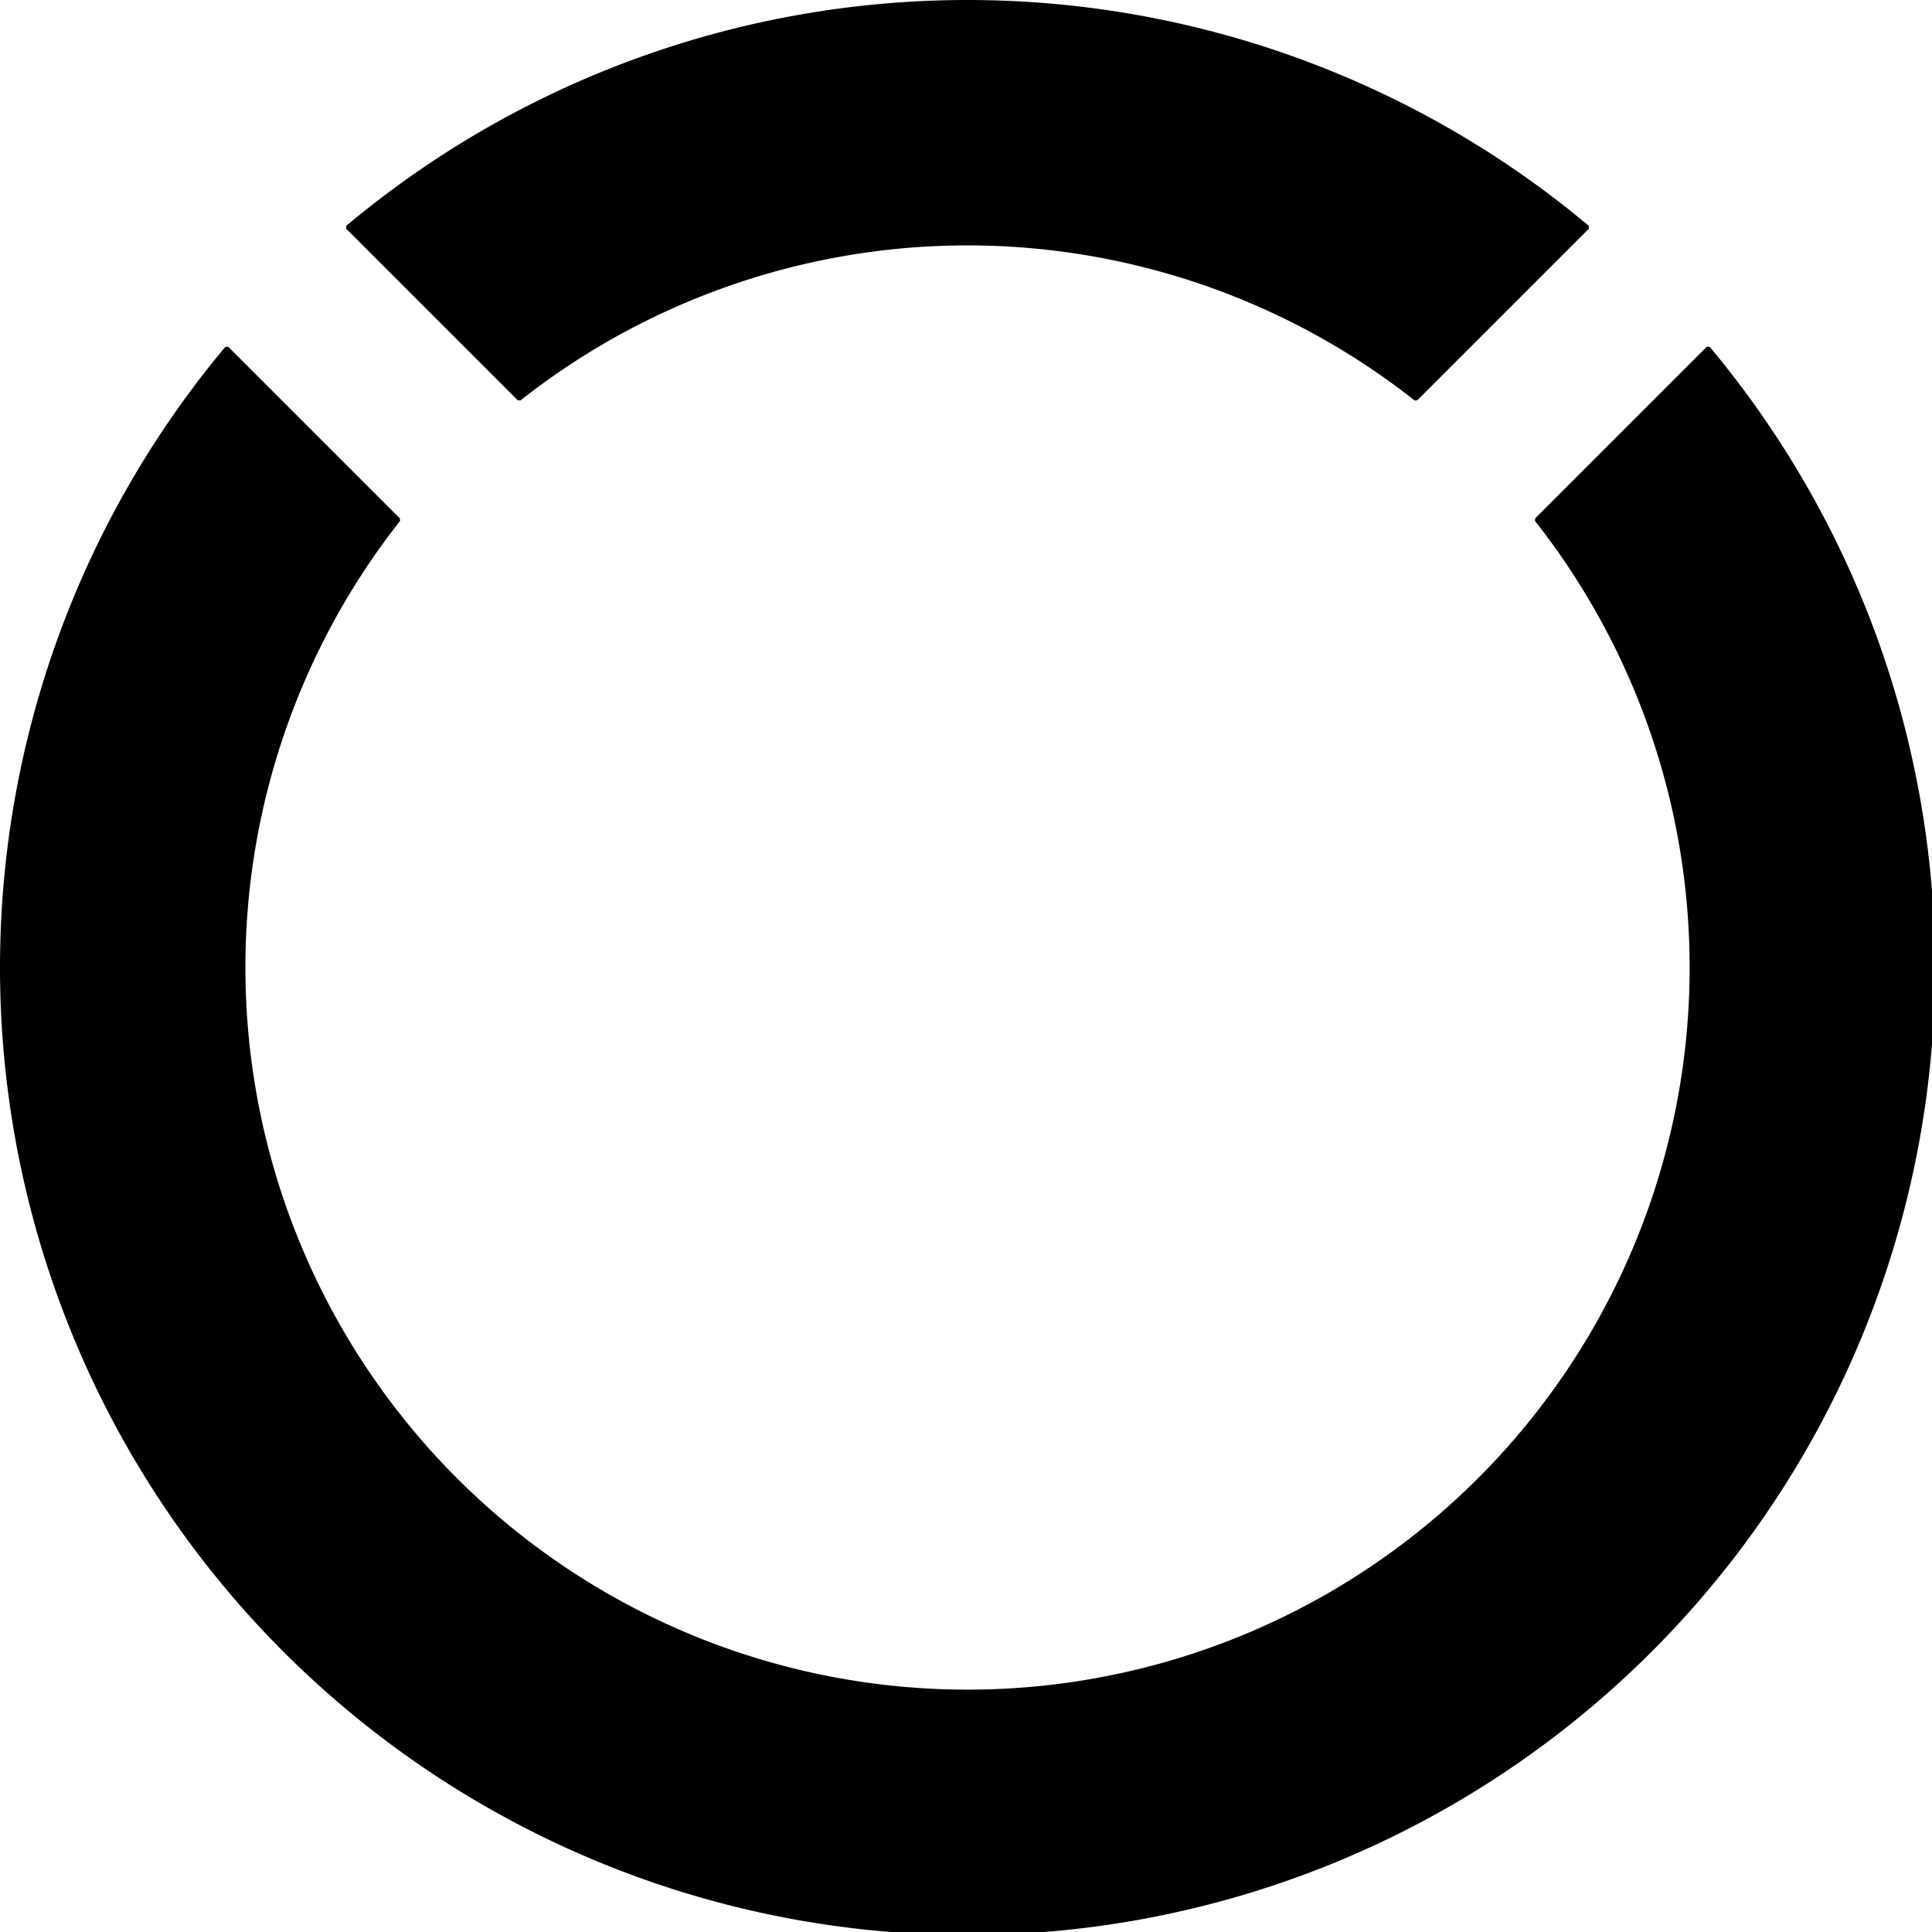 <?xml version="1.0" encoding="UTF-8" standalone="no"?>
<svg
   xmlns:dc="http://purl.org/dc/elements/1.1/"
   xmlns:cc="http://creativecommons.org/ns#"
   xmlns:rdf="http://www.w3.org/1999/02/22-rdf-syntax-ns#"
   xmlns:svg="http://www.w3.org/2000/svg"
   xmlns="http://www.w3.org/2000/svg"
   xmlns:sodipodi="http://sodipodi.sourceforge.net/DTD/sodipodi-0.dtd"
   xmlns:inkscape="http://www.inkscape.org/namespaces/inkscape"
   inkscape:version="1.0 (4035a4fb49, 2020-05-01)"
   sodipodi:docname="lockstatus2.svg"
   id="svg841"
   version="1.1"
   viewBox="0 0 1200 1200"
   height="4535.433"
   width="4535.433">
  <defs
     id="defs835" />
  <sodipodi:namedview
     inkscape:window-maximized="1"
     inkscape:window-y="-8"
     inkscape:window-x="-8"
     inkscape:window-height="1027"
     inkscape:window-width="1920"
     units="px"
     showgrid="false"
     inkscape:document-rotation="0"
     inkscape:current-layer="layer1"
     inkscape:document-units="mm"
     inkscape:cy="2129.5673"
     inkscape:cx="1642.6966"
     inkscape:zoom="0.12374369"
     inkscape:pageshadow="2"
     inkscape:pageopacity="0.0"
     borderopacity="1.0"
     bordercolor="#666666"
     pagecolor="#ffffff"
     id="base" />
  <g
     id="layer1"
     inkscape:groupmode="layer"
     inkscape:label="Livello 1">
    <path
       transform="scale(0.265)"
       d="M 2265.125 4.613 A 2263.104 2263.104 0 0 0 814.625 532.732 L 1216.904 935.012 A 1697.148 1697.148 0 0 1 2267.717 570.568 A 1697.148 1697.148 0 0 1 3318.529 935.014 L 3720.807 532.736 A 2263.104 2263.104 0 0 0 2267.717 4.613 A 2263.104 2263.104 0 0 0 2265.125 4.613 z M 4003.799 815.939 L 3601.484 1218.256 A 1697.148 1697.148 0 0 1 3964.863 2267.717 A 1697.148 1697.148 0 0 1 2267.717 3964.863 A 1697.148 1697.148 0 0 1 570.568 2267.717 A 1697.148 1697.148 0 0 1 933.949 1218.254 L 531.635 815.941 A 2263.104 2263.104 0 0 0 4.613 2267.717 A 2263.104 2263.104 0 0 0 2267.717 4530.82 A 2263.104 2263.104 0 0 0 4530.82 2267.717 A 2263.104 2263.104 0 0 0 4003.799 815.939 z "
       style="fill:#000000;stroke:#000000;stroke-width:9.225;stroke-miterlimit:0"
       id="path1404" />
  </g>
</svg>
